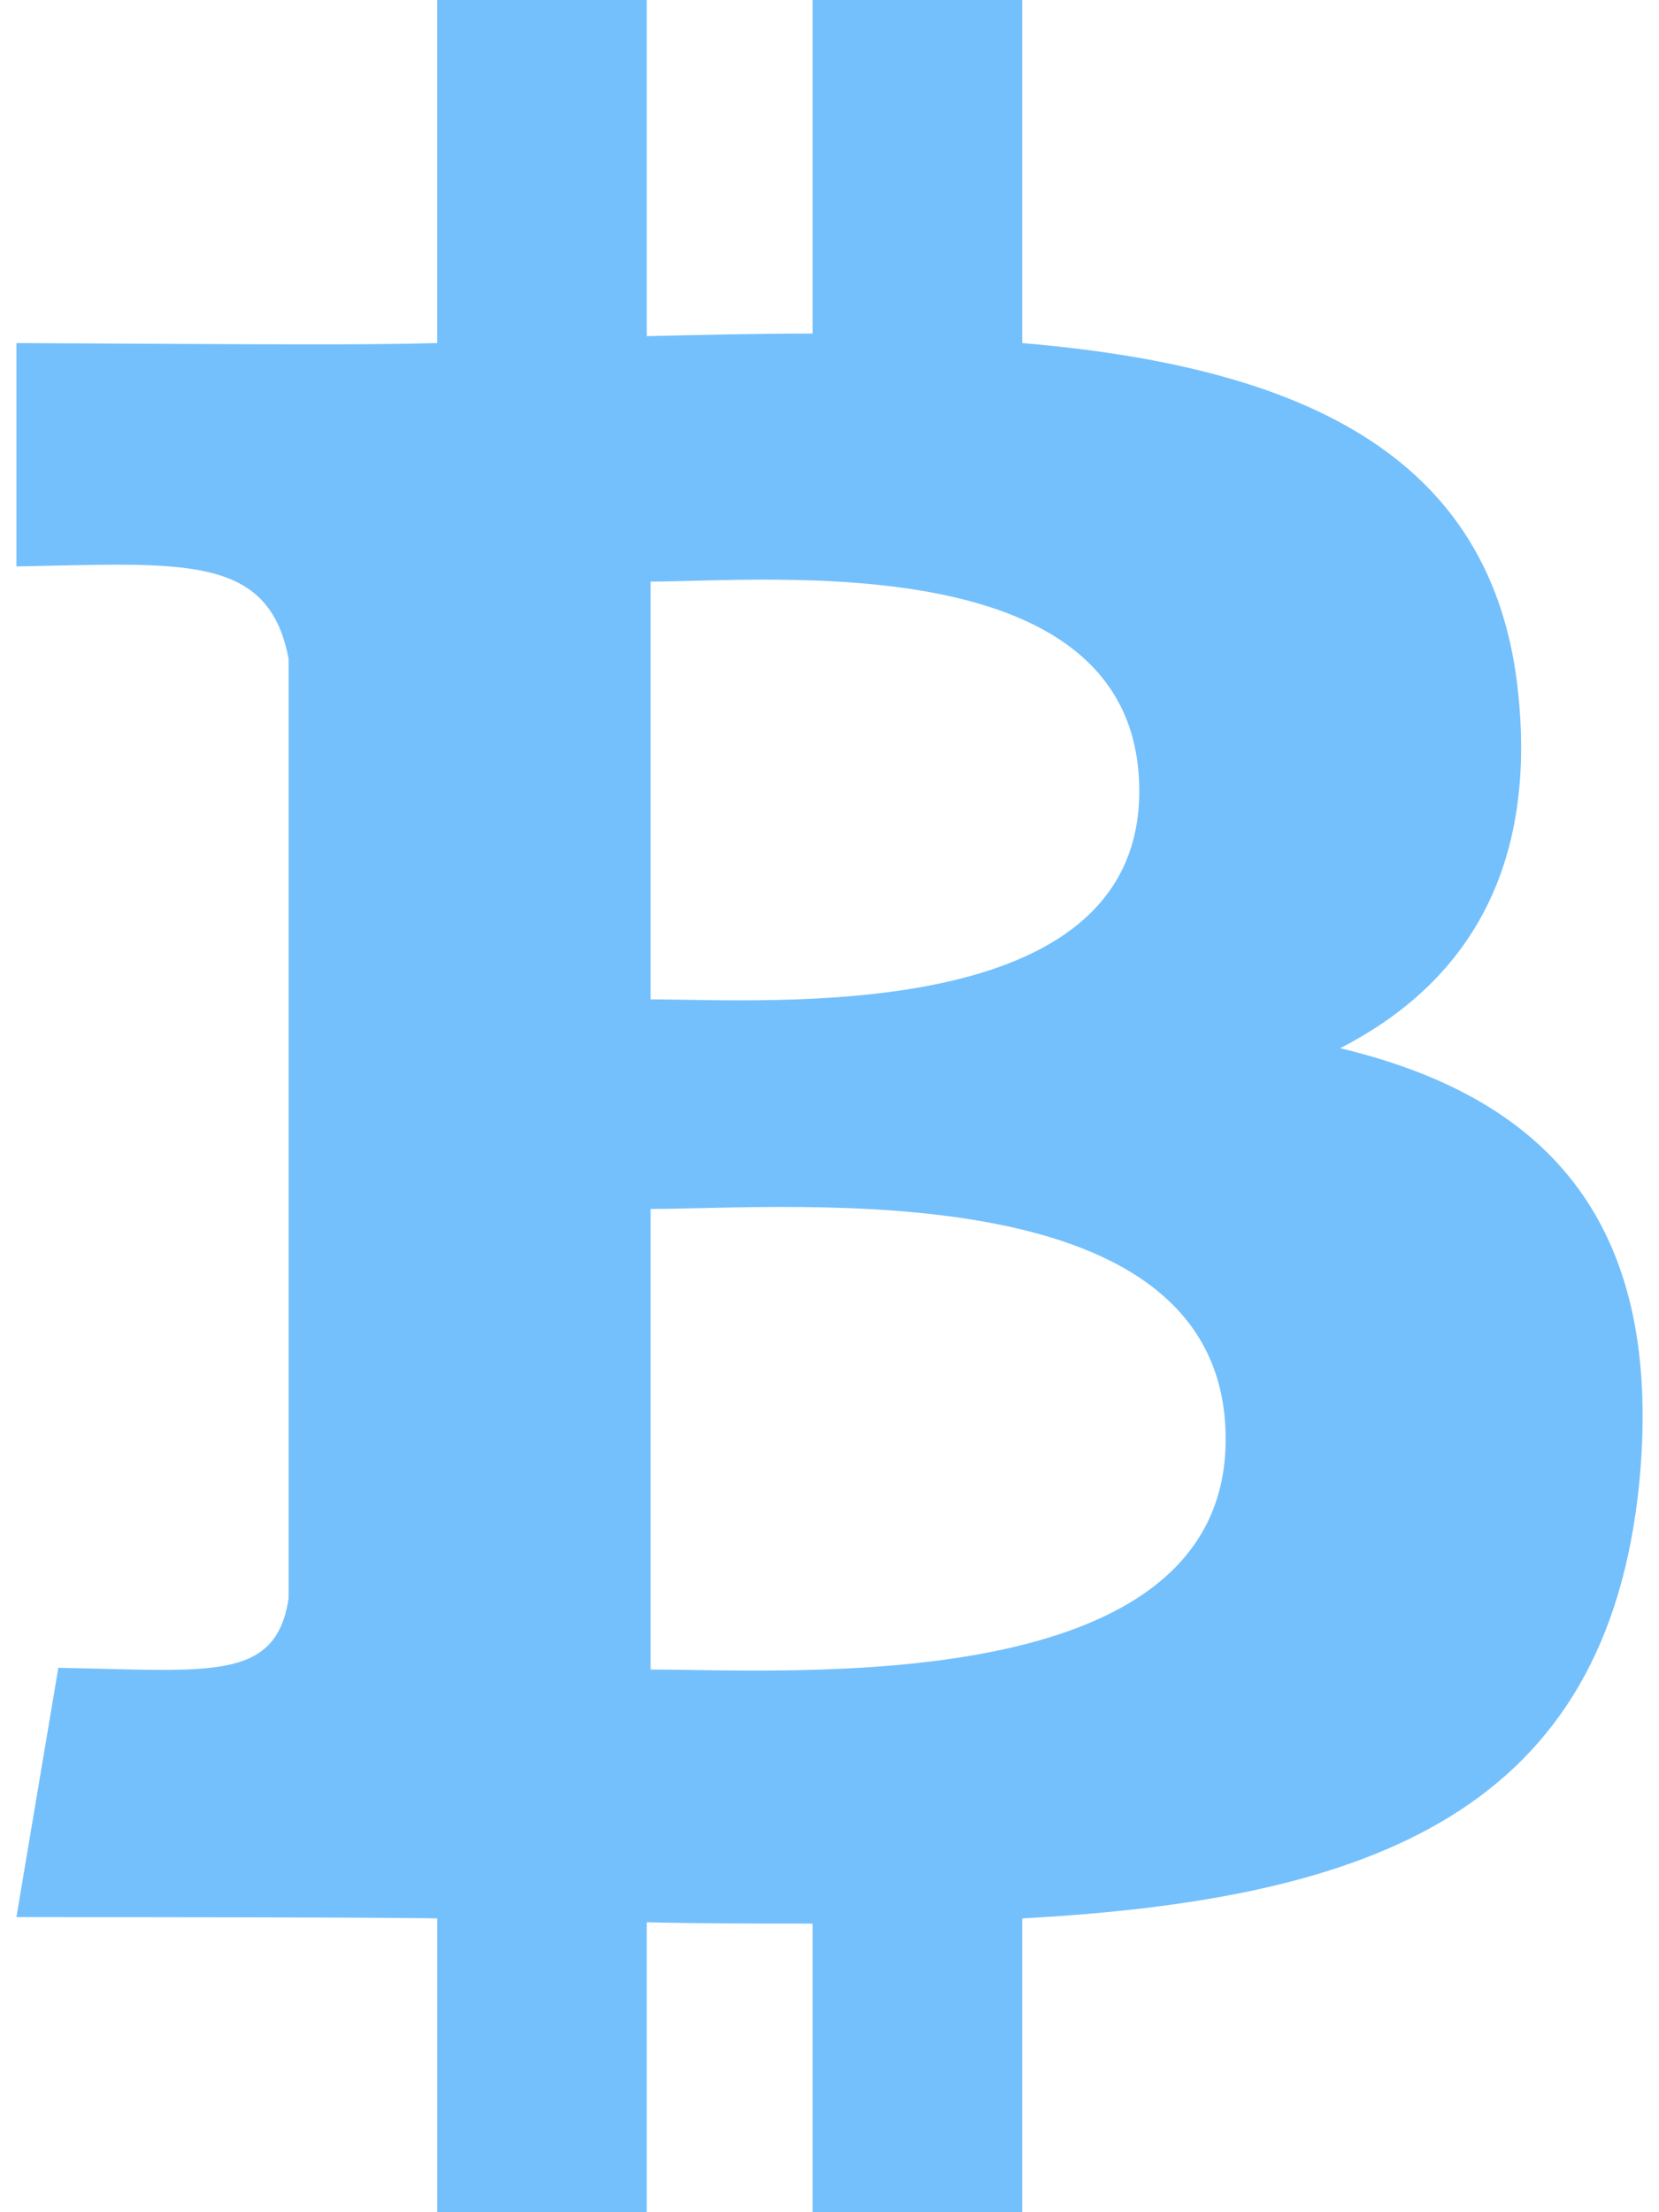 <svg xmlns="http://www.w3.org/2000/svg" viewBox="0 0 384 512"><!--!Font Awesome Free 6.6.0 by @fontawesome - https://fontawesome.com License - https://fontawesome.com/license/free Copyright 2024 Fonticons, Inc.--><path fill="#74C0FC" d="M310.2 242.6c27.7-14.2 45.4-39.4 41.3-81.3-5.4-57.4-52.5-76.6-114.9-81.9V0h-48.5v77.2c-12.6 0-25.5 .3-38.4 .6V0h-48.5v79.4c-17.8 .5-38.6 .3-97.4 0v51.7c38.3-.7 58.4-3.1 63 21.4v217.4c-2.9 19.5-18.5 16.7-53.3 16.1L3.8 443.7c88.5 0 97.4 .3 97.4 .3V512h48.5v-67.1c13.2 .3 26.2 .3 38.4 .3V512h48.5v-68c81.3-4.4 135.6-24.9 142.9-101.5 5.7-61.4-23.3-88.9-69.3-99.9zM150.6 134.6c27.4 0 113.1-8.5 113.1 48.5 0 54.5-85.7 48.2-113.1 48.2v-96.7zm0 251.8V279.8c32.8 0 133.1-9.1 133.1 53.3 0 60.2-100.4 53.3-133.1 53.3z"/></svg>